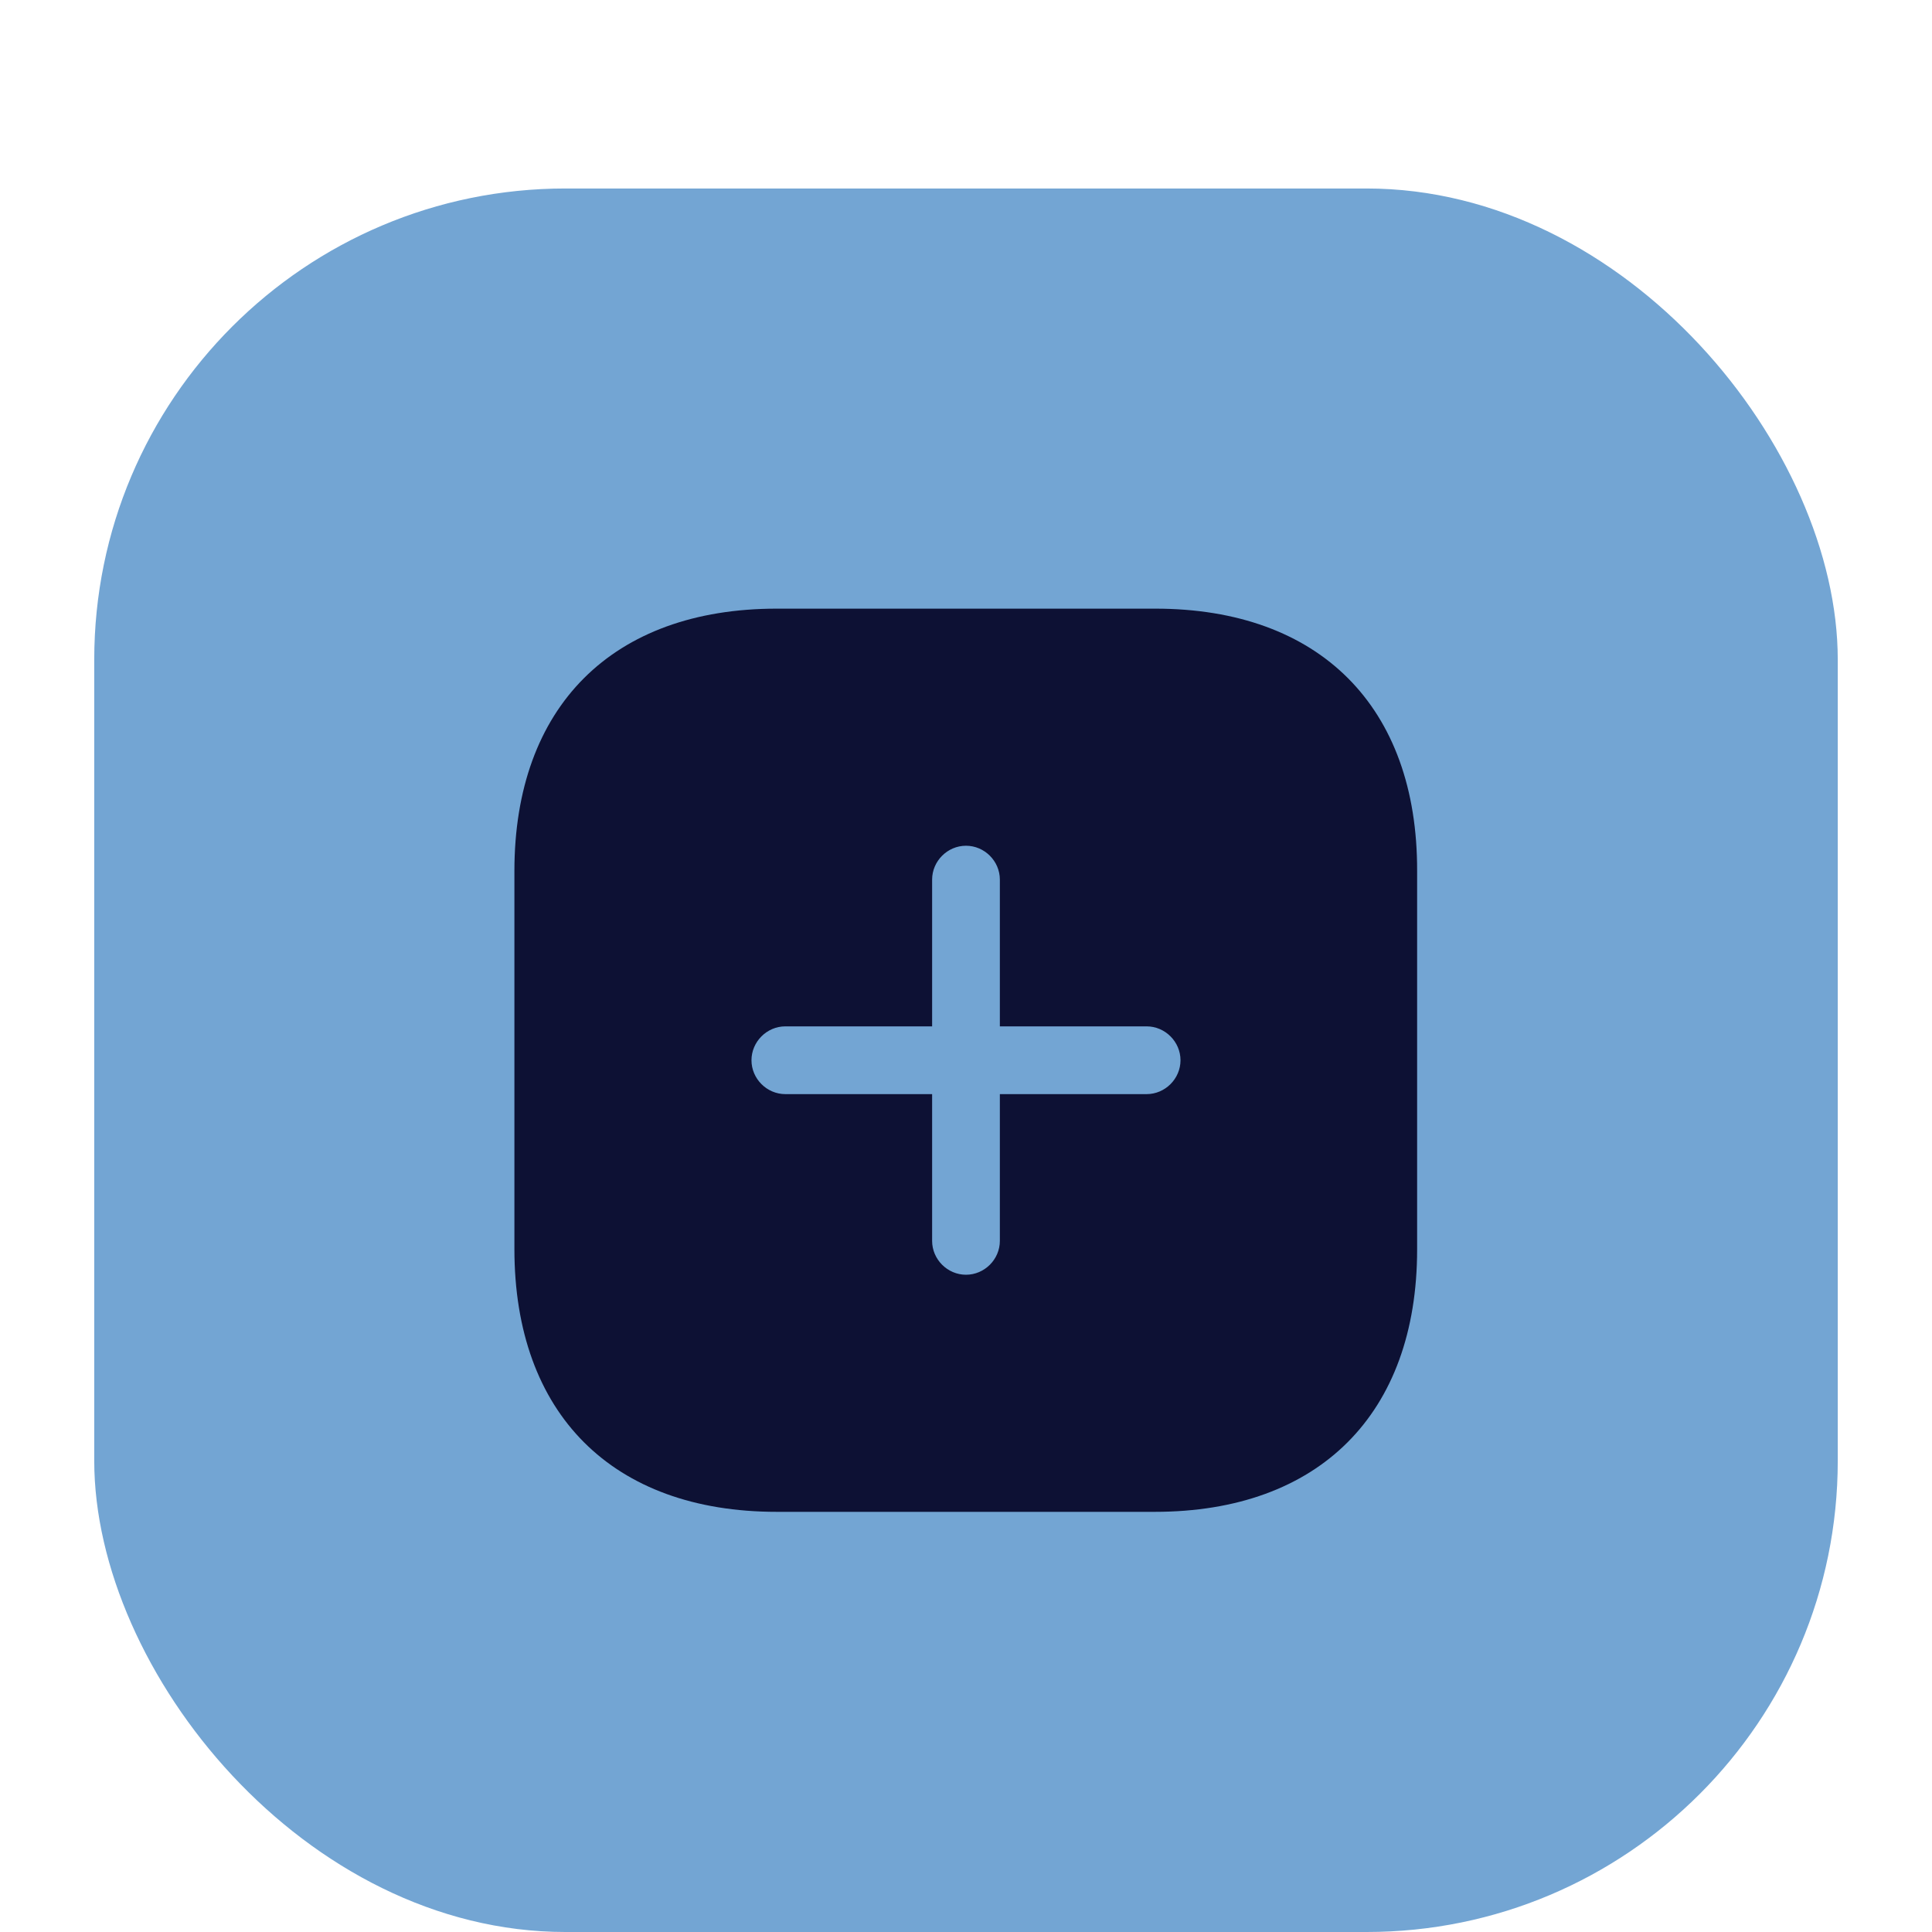 <svg width="82" height="82" viewBox="0 0 82 82" fill="none" xmlns="http://www.w3.org/2000/svg">
<g filter="url(#filter0_dd_226_3197)">
<rect x="4" width="74" height="74" rx="20" fill="#73A5D3"/>
<path d="M49.031 17.833H32.969C25.992 17.833 21.833 21.992 21.833 28.969V45.012C21.833 52.008 25.992 56.167 32.969 56.167H49.011C55.988 56.167 60.147 52.008 60.147 45.031V28.969C60.166 21.992 56.007 17.833 49.031 17.833ZM48.666 38.438H42.437V44.667C42.437 45.453 41.785 46.104 41 46.104C40.214 46.104 39.562 45.453 39.562 44.667V38.438H33.333C32.547 38.438 31.895 37.786 31.895 37C31.895 36.214 32.547 35.562 33.333 35.562H39.562V29.333C39.562 28.547 40.214 27.896 41 27.896C41.785 27.896 42.437 28.547 42.437 29.333V35.562H48.666C49.452 35.562 50.104 36.214 50.104 37C50.104 37.786 49.452 38.438 48.666 38.438Z" fill="#0D1134"/>
</g>
<defs>
<filter id="filter0_dd_226_3197" x="0" y="0" width="82" height="82" filterUnits="userSpaceOnUse" color-interpolation-filters="sRGB">
<feFlood flood-opacity="0" result="BackgroundImageFix"/>
<feColorMatrix in="SourceAlpha" type="matrix" values="0 0 0 0 0 0 0 0 0 0 0 0 0 0 0 0 0 0 127 0" result="hardAlpha"/>
<feOffset dy="4"/>
<feGaussianBlur stdDeviation="2"/>
<feComposite in2="hardAlpha" operator="out"/>
<feColorMatrix type="matrix" values="0 0 0 0 0 0 0 0 0 0 0 0 0 0 0 0 0 0 0.25 0"/>
<feBlend mode="normal" in2="BackgroundImageFix" result="effect1_dropShadow_226_3197"/>
<feColorMatrix in="SourceAlpha" type="matrix" values="0 0 0 0 0 0 0 0 0 0 0 0 0 0 0 0 0 0 127 0" result="hardAlpha"/>
<feOffset dy="4"/>
<feGaussianBlur stdDeviation="2"/>
<feComposite in2="hardAlpha" operator="out"/>
<feColorMatrix type="matrix" values="0 0 0 0 0 0 0 0 0 0 0 0 0 0 0 0 0 0 0.25 0"/>
<feBlend mode="normal" in2="effect1_dropShadow_226_3197" result="effect2_dropShadow_226_3197"/>
<feBlend mode="normal" in="SourceGraphic" in2="effect2_dropShadow_226_3197" result="shape"/>
</filter>
</defs>
</svg>
